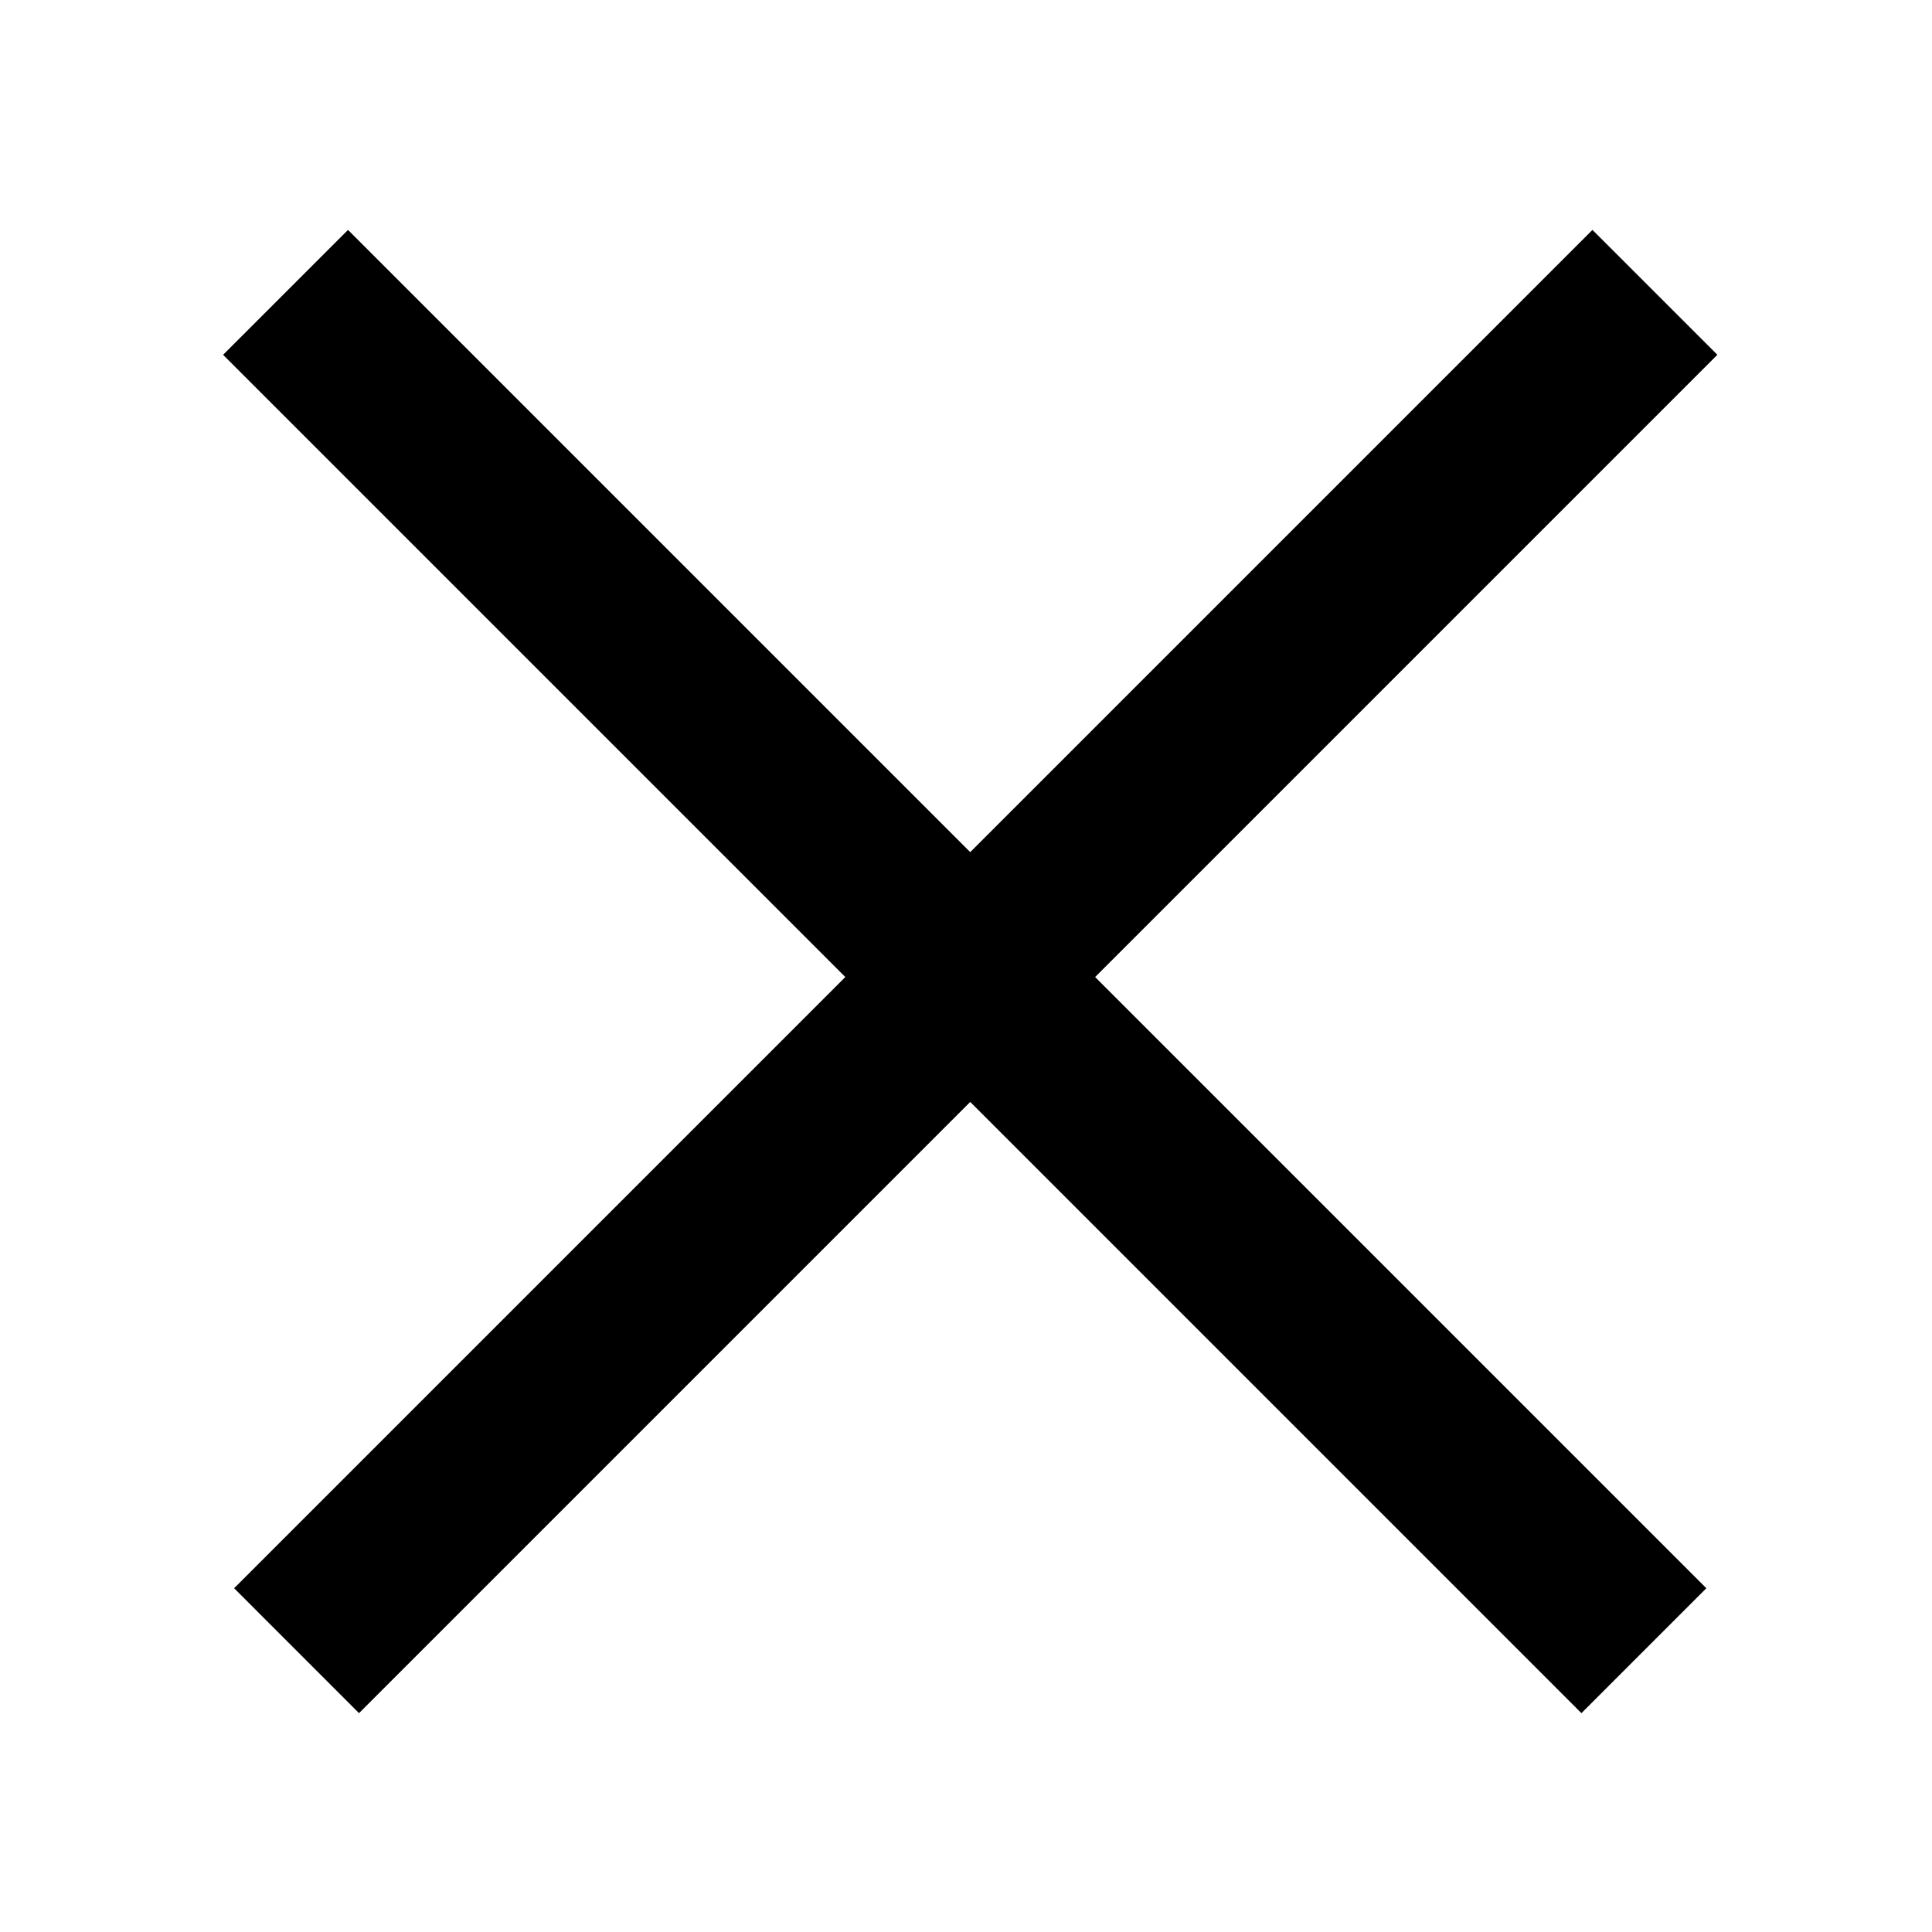 <!DOCTYPE svg PUBLIC "-//W3C//DTD SVG 1.1//EN" "http://www.w3.org/Graphics/SVG/1.1/DTD/svg11.dtd">
<svg version="1.1" id="Layer_1" xmlns="http://www.w3.org/2000/svg" xmlns:xlink="http://www.w3.org/1999/xlink" x="0px" y="0px"
	 viewBox="0 0 175 175" enable-background="new 0 0 175 175" xml:space="preserve">
<polygon points="143.245,155.176 87.883,99.812 32.521,155.176 21.207,143.861 76.569,88.5 20.208,32.138 31.522,20.825 
	87.883,77.186 144.244,20.825 155.559,32.138 99.197,88.5 154.56,143.861 "/>
</svg>

